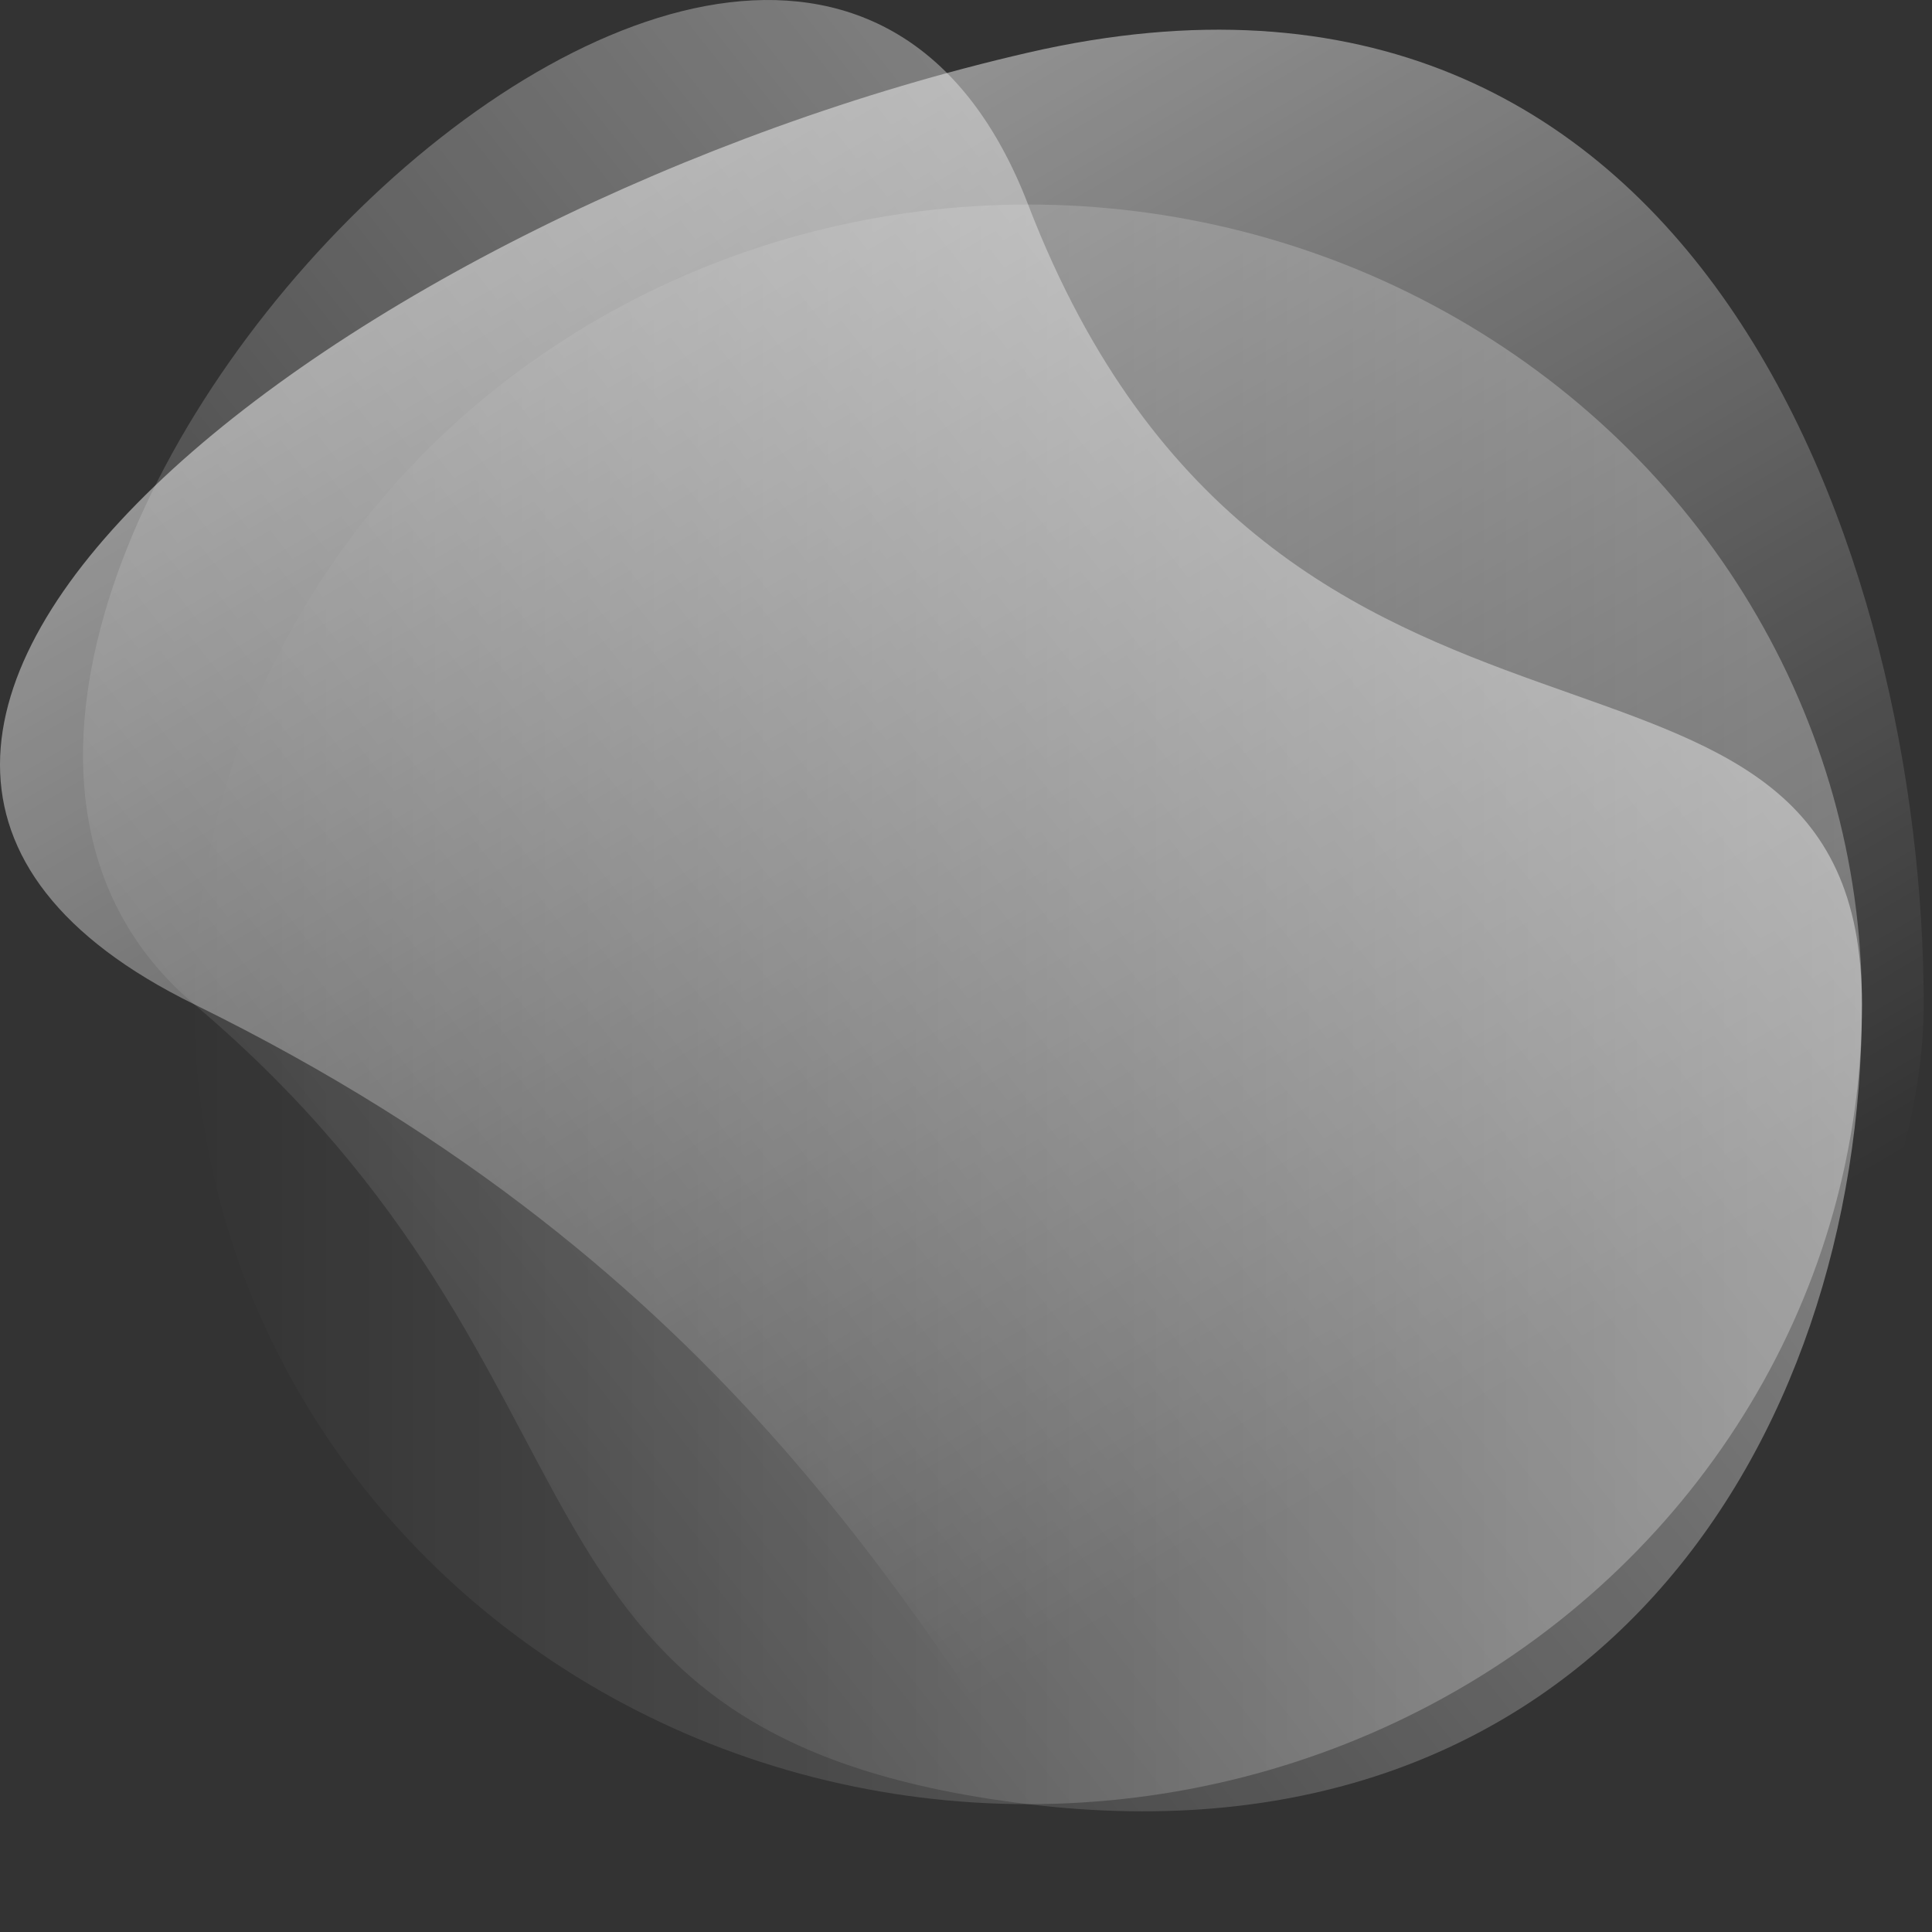 <?xml version="1.0" encoding="UTF-8"?>
<svg width="60px" height="60px" viewBox="0 0 60 60" version="1.1" xmlns="http://www.w3.org/2000/svg" xmlns:xlink="http://www.w3.org/1999/xlink">
    <rect x="0" y="0" width="60" height="60" fill="#333333" stroke="none"/>
    <!-- Generator: Sketch 55.2 (78181) - https://sketchapp.com -->
    <title>logo</title>
    <desc>Created with Sketch.</desc>
    <defs>
        <linearGradient x1="-2.22044605e-14%" y1="50%" x2="100%" y2="50%" id="linearGradient-1">
            <stop stop-color="#FFFFFF" stop-opacity="0" offset="0%"></stop>
            <stop stop-color="#FFFFFF" offset="100%"></stop>
        </linearGradient>
        <linearGradient x1="58.324%" y1="81.303%" x2="15.478%" y2="11.279%" id="linearGradient-2">
            <stop stop-color="#FFFFFF" stop-opacity="0" offset="0%"></stop>
            <stop stop-color="#FFFFFF" offset="100%"></stop>
        </linearGradient>
        <linearGradient x1="18.067%" y1="83.274%" x2="89.028%" y2="22.084%" id="linearGradient-3">
            <stop stop-color="#FFFFFF" stop-opacity="0" offset="0%"></stop>
            <stop stop-color="#FFFFFF" offset="100%"></stop>
        </linearGradient>
    </defs>
    <g id="稿2" stroke="none" stroke-width="1" fill="none" fill-rule="evenodd">
        <g id="首页" transform="translate(-387, -3895)">
            <g id="编组-35" transform="translate(0, 3865)">
                <g id="编组-26" transform="translate(387, 30)">
                    <g id="logo">
                        <ellipse id="椭圆形" fill="url(#linearGradient-1)" opacity="0.303" cx="31.929" cy="31.191" rx="25.895" ry="24.839"></ellipse>
                        <path d="M33.914,58.179 C39.324,65.792 59.742,44.909 59.742,31.191 C59.742,17.473 52.835,-3.177 31.929,1.634 C11.023,6.445 -10.891,22.886 6.034,31.191 C22.96,39.497 28.504,50.565 33.914,58.179 Z" id="椭圆形" fill="url(#linearGradient-2)" opacity="0.597"></path>
                        <path d="M31.929,56.03 C49.268,58.139 57.824,44.909 57.824,31.191 C57.824,17.473 39.696,26.512 31.929,6.353 C24.163,-13.807 -7.872,19.417 6.034,31.191 C19.941,42.966 14.59,53.921 31.929,56.03 Z" id="椭圆形" fill="url(#linearGradient-3)" opacity="0.5"></path>
                    </g>
                </g>
            </g>
        </g>
    </g>
</svg>